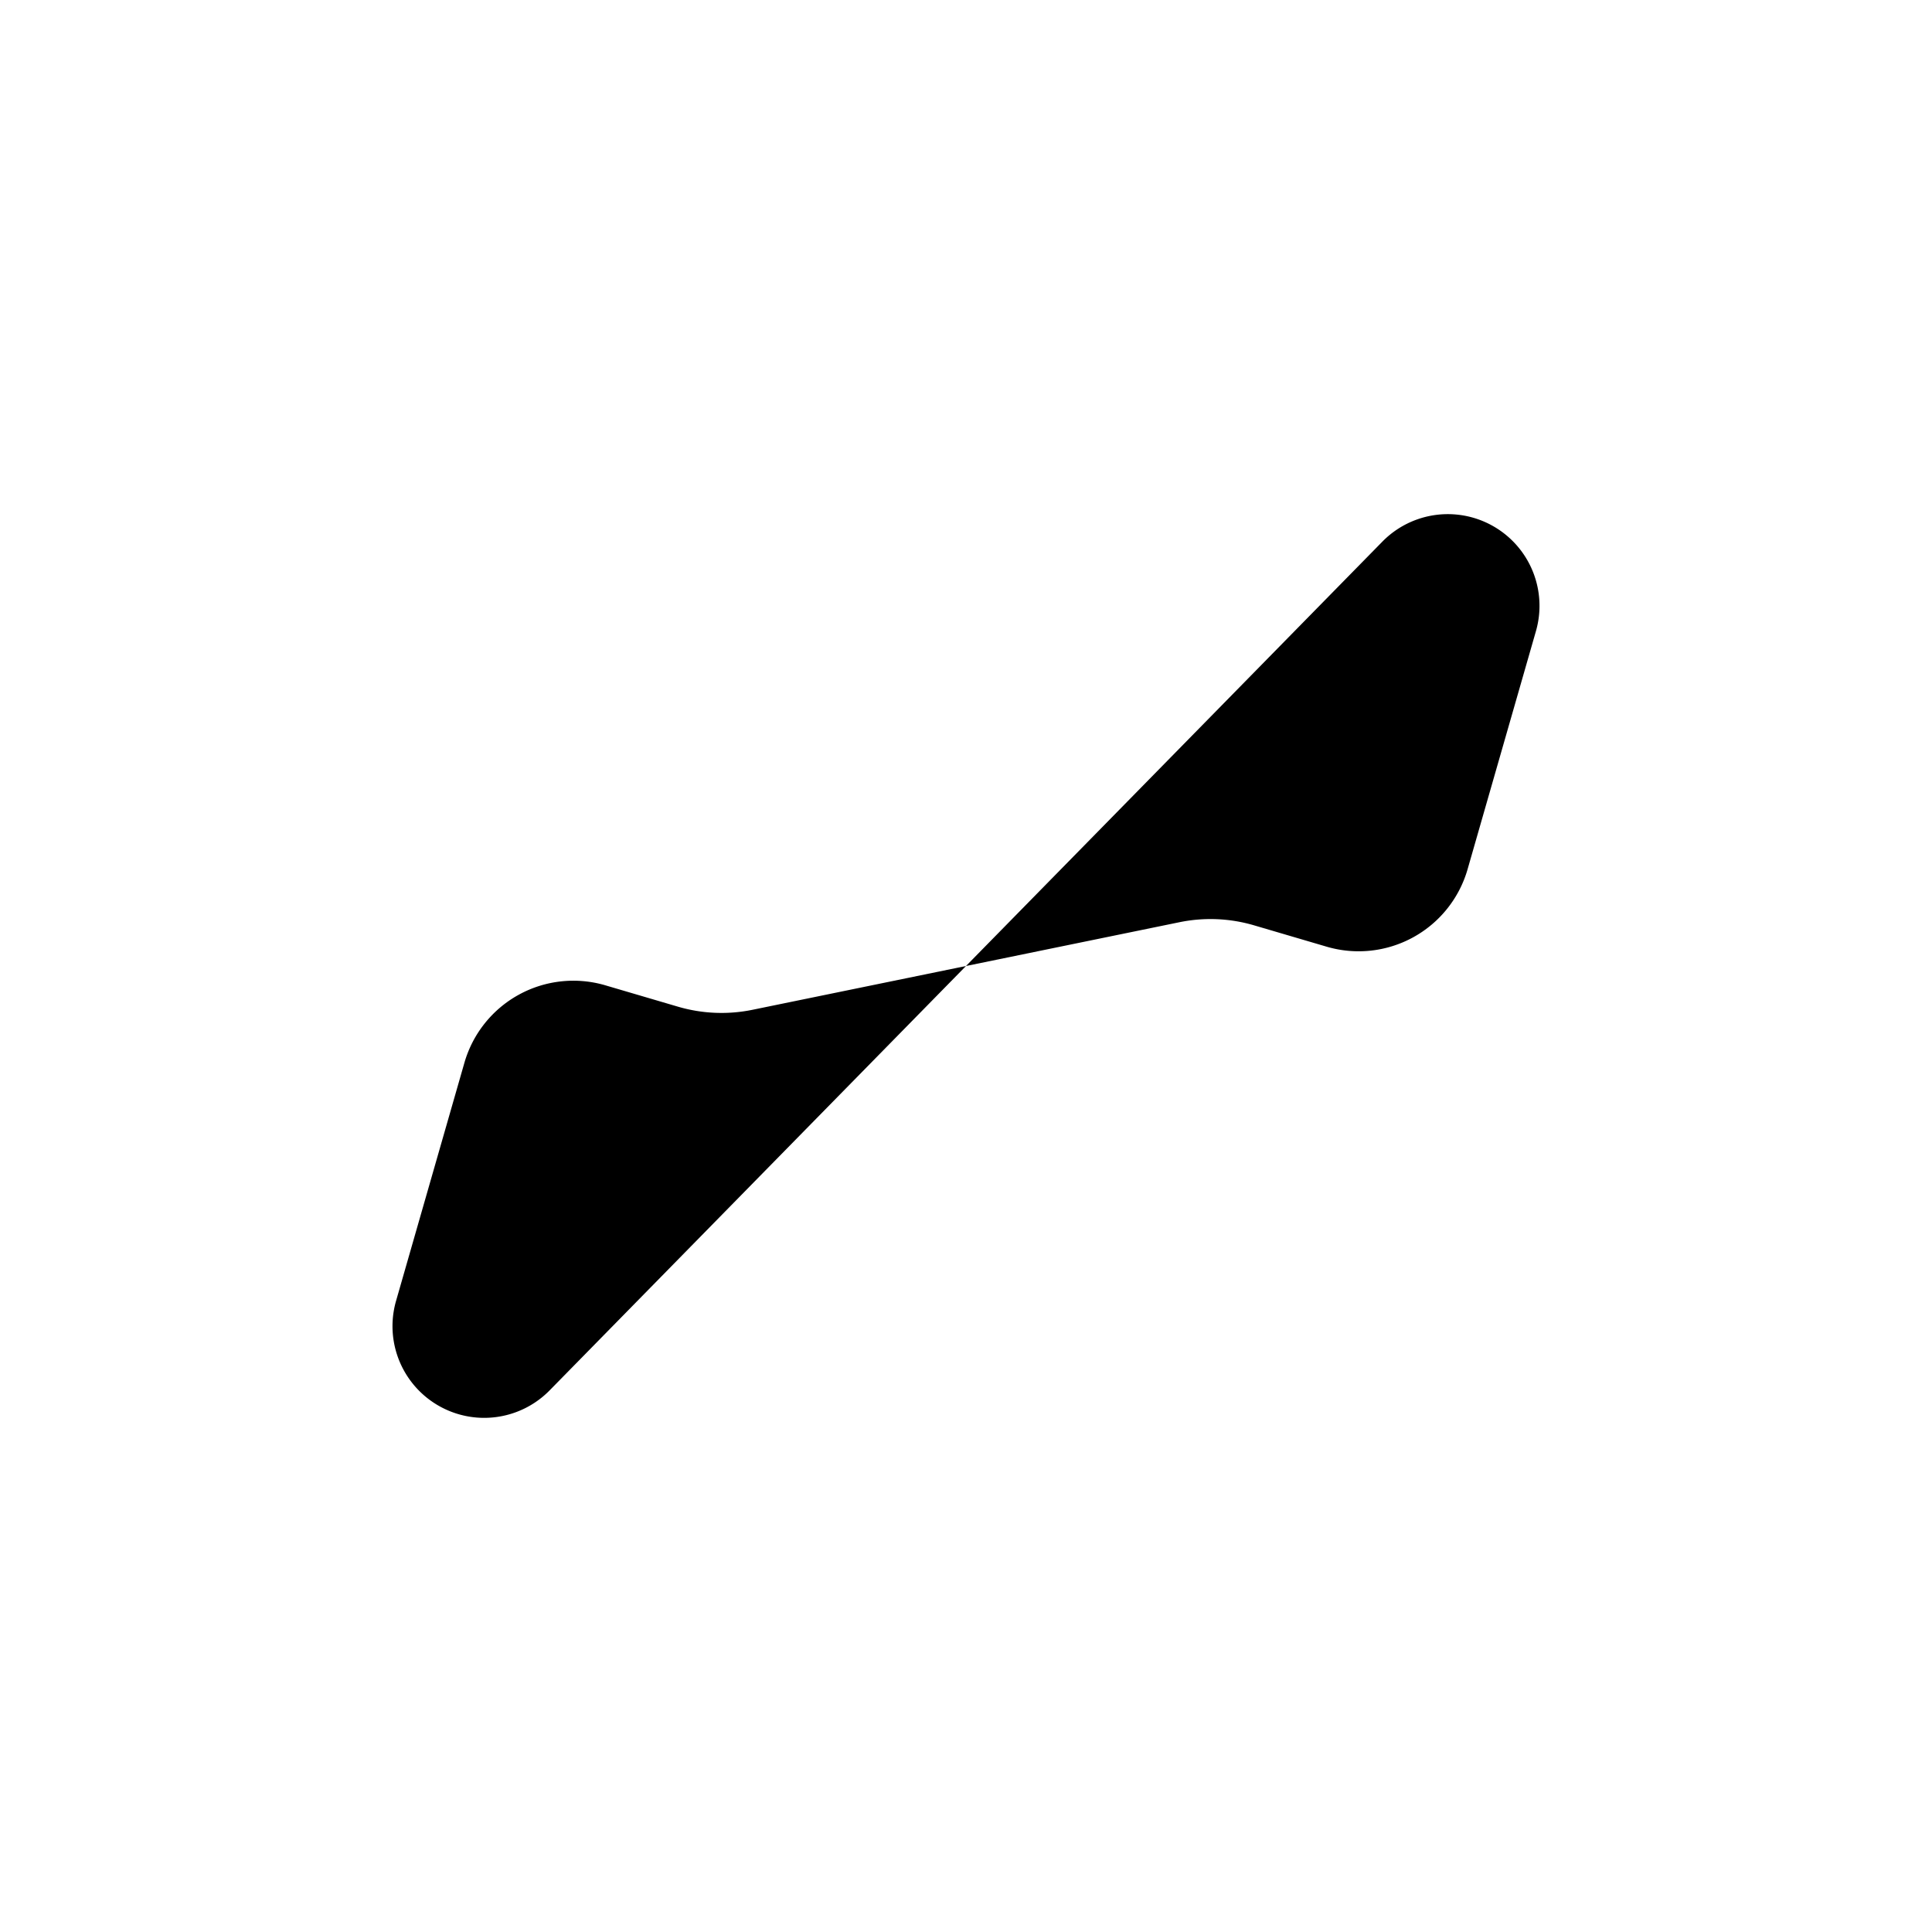 <svg xmlns="http://www.w3.org/2000/svg" version="1.1" width="64" height="64"  viewBox="0 0 300 300" style="background-color:#dae362;margin" >
  <path transform="matrix(6.123233995736766e-17,1,-1,6.123233995736766e-17,150,150)" d="M15.032,77.889A17.605,17.605,89.626,0,1,3,56L6.313,44.737A24,24,-152.018,0,0,6.798,33.142L0,0L65.898,64.655A14.236,14.236,28.439,0,1,52,88.5ZM-15.032,-77.889A17.605,17.605,89.626,0,1,-3,-56L-6.313,-44.737A24,24,-152.018,0,0,-6.798,-33.142L0,0L-65.898,-64.655A14.236,14.236,28.439,0,1,-52,-88.5Z"/>
</svg>
